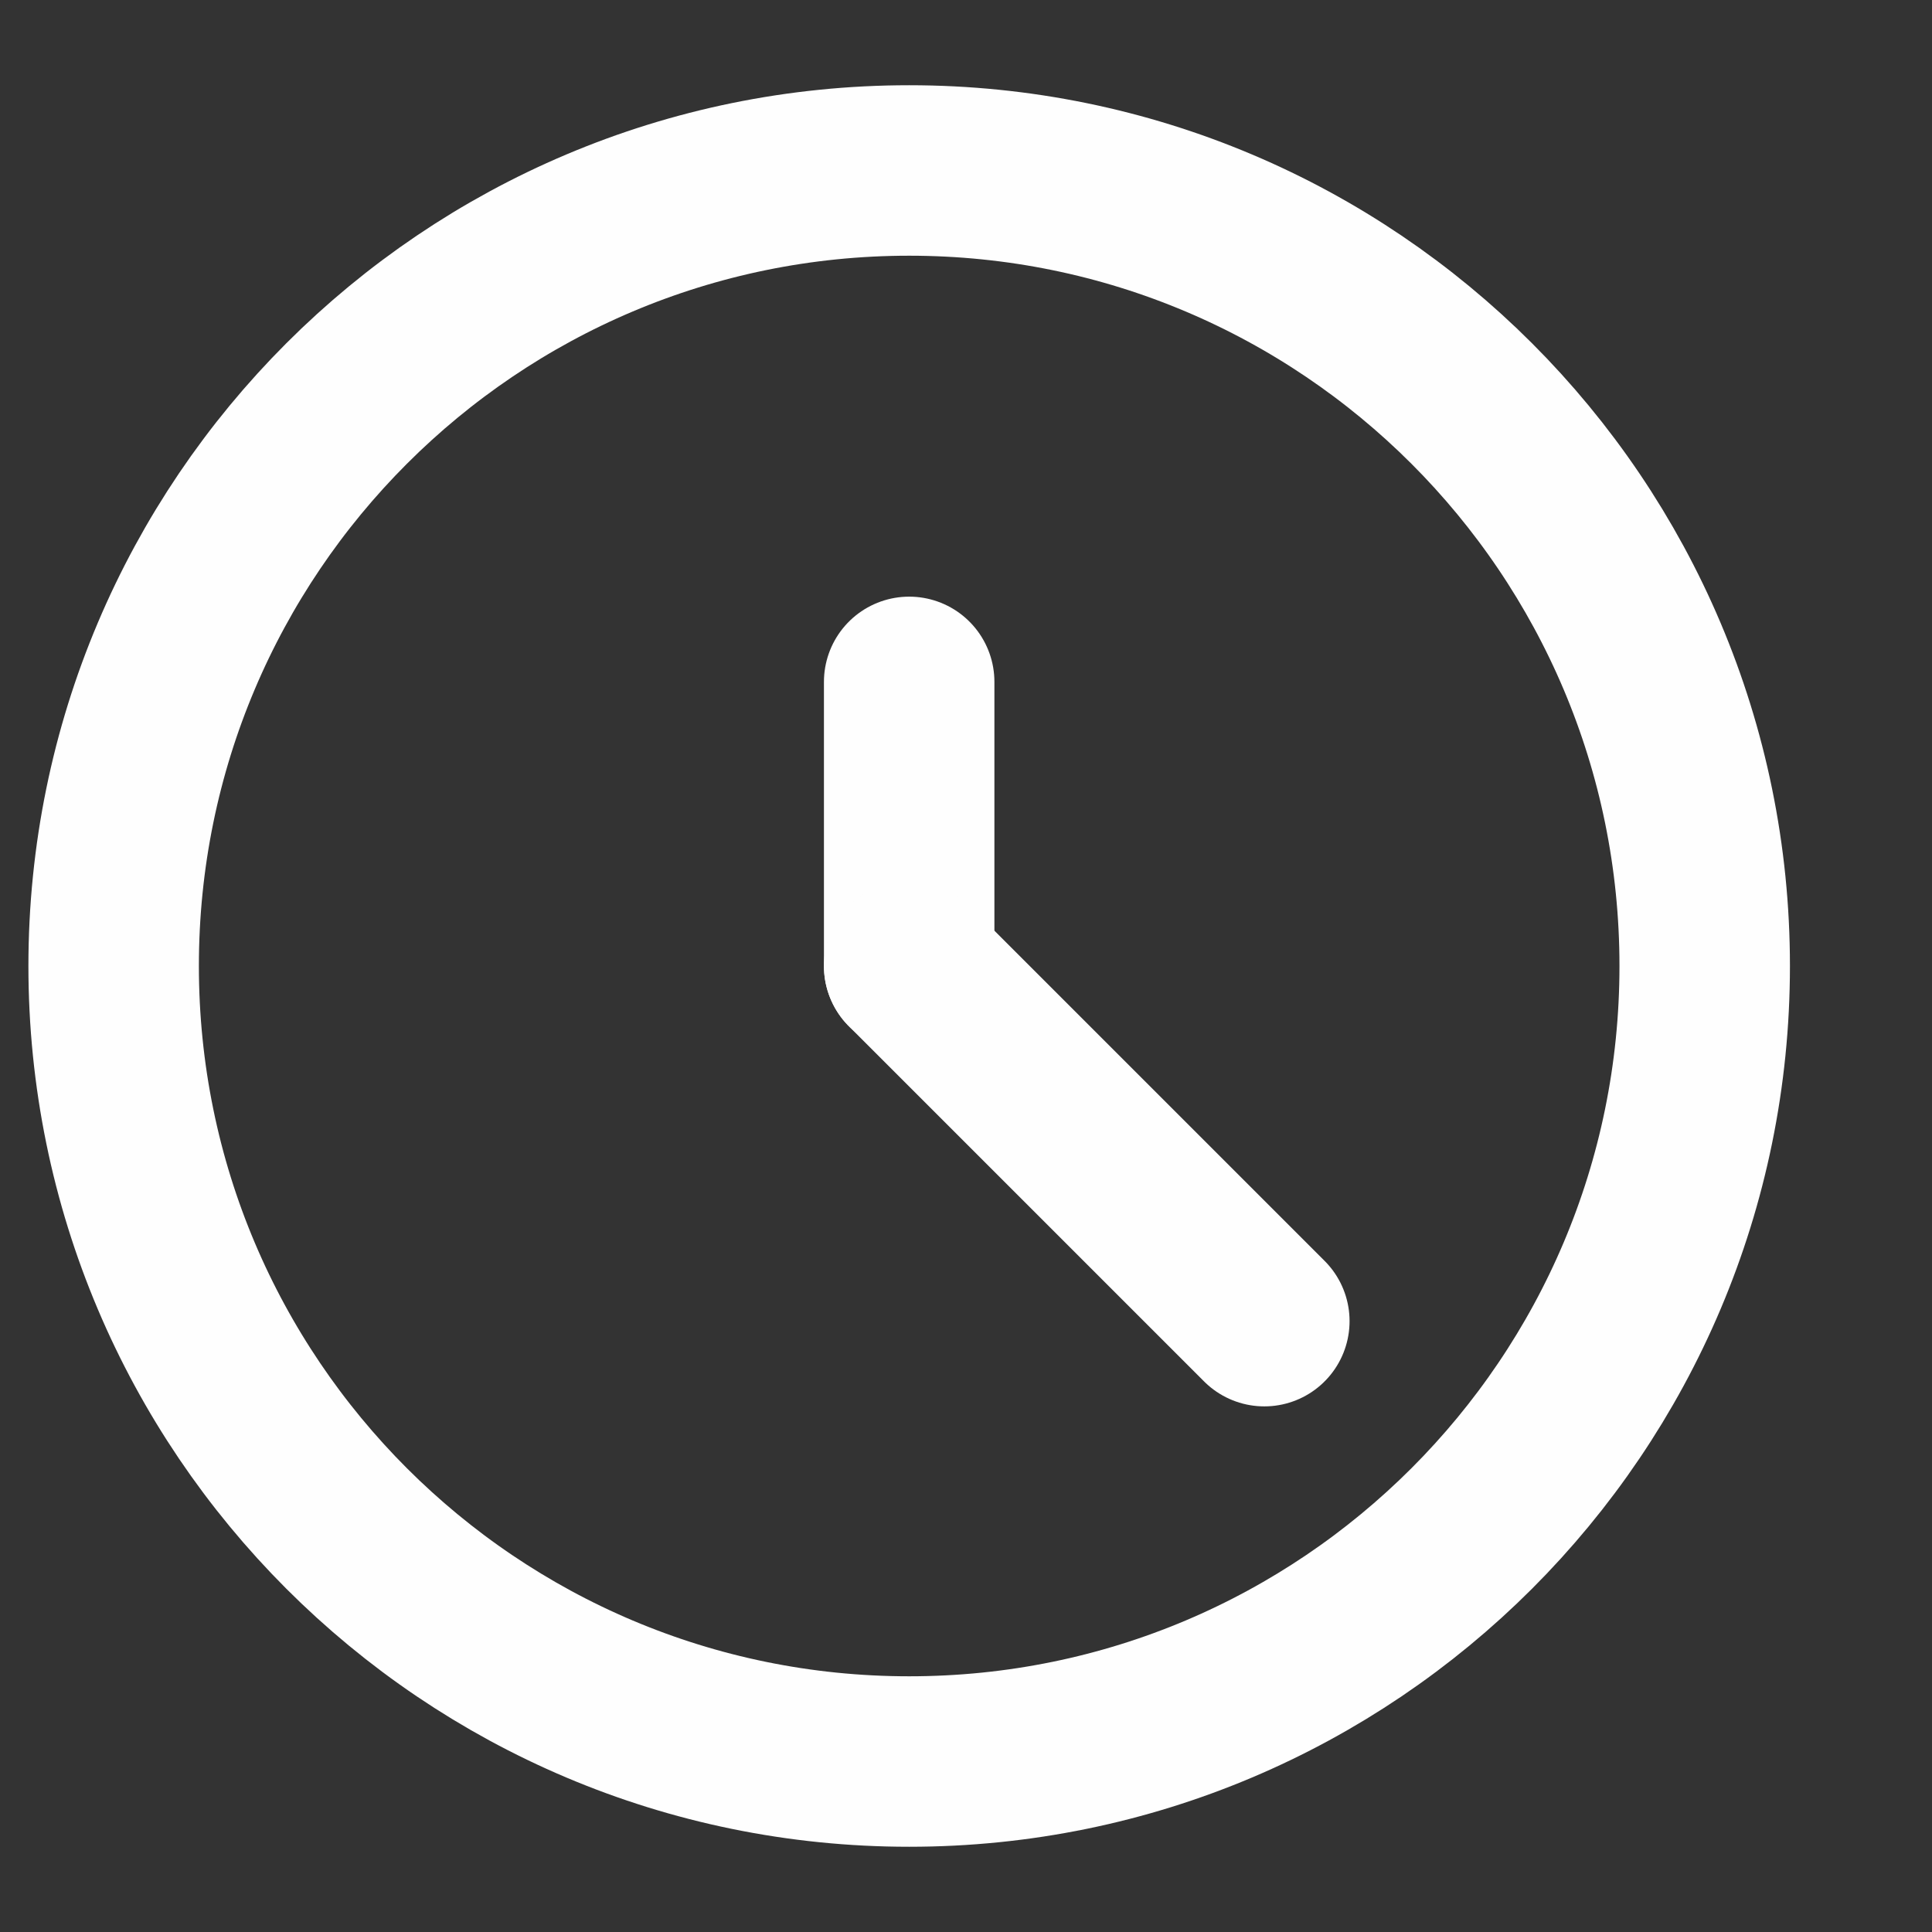 <svg width="17" height="17" viewBox="0 0 17 17" fill="none" xmlns="http://www.w3.org/2000/svg">
<rect x="0" y="0" width="17" height="17" fill="#333333" stroke="none"/>
<path d="M8 15.5C11.866 15.5 15 12.366 15 8.5C15 4.634 11.866 1.5 8 1.5C4.134 1.5 1 4.634 1 8.5C1 12.366 4.134 15.5 8 15.5Z" stroke="#FEFEFE" stroke-width="1.5" stroke-linecap="round" stroke-linejoin="round"/>
<path d="M8 8.5V6" stroke="#FEFEFE" stroke-width="1.5" stroke-linecap="round" stroke-linejoin="round"/>
<path d="M8 8.5L11.125 11.625" stroke="#FEFEFE" stroke-width="1.5" stroke-linecap="round" stroke-linejoin="round"/>
</svg>
